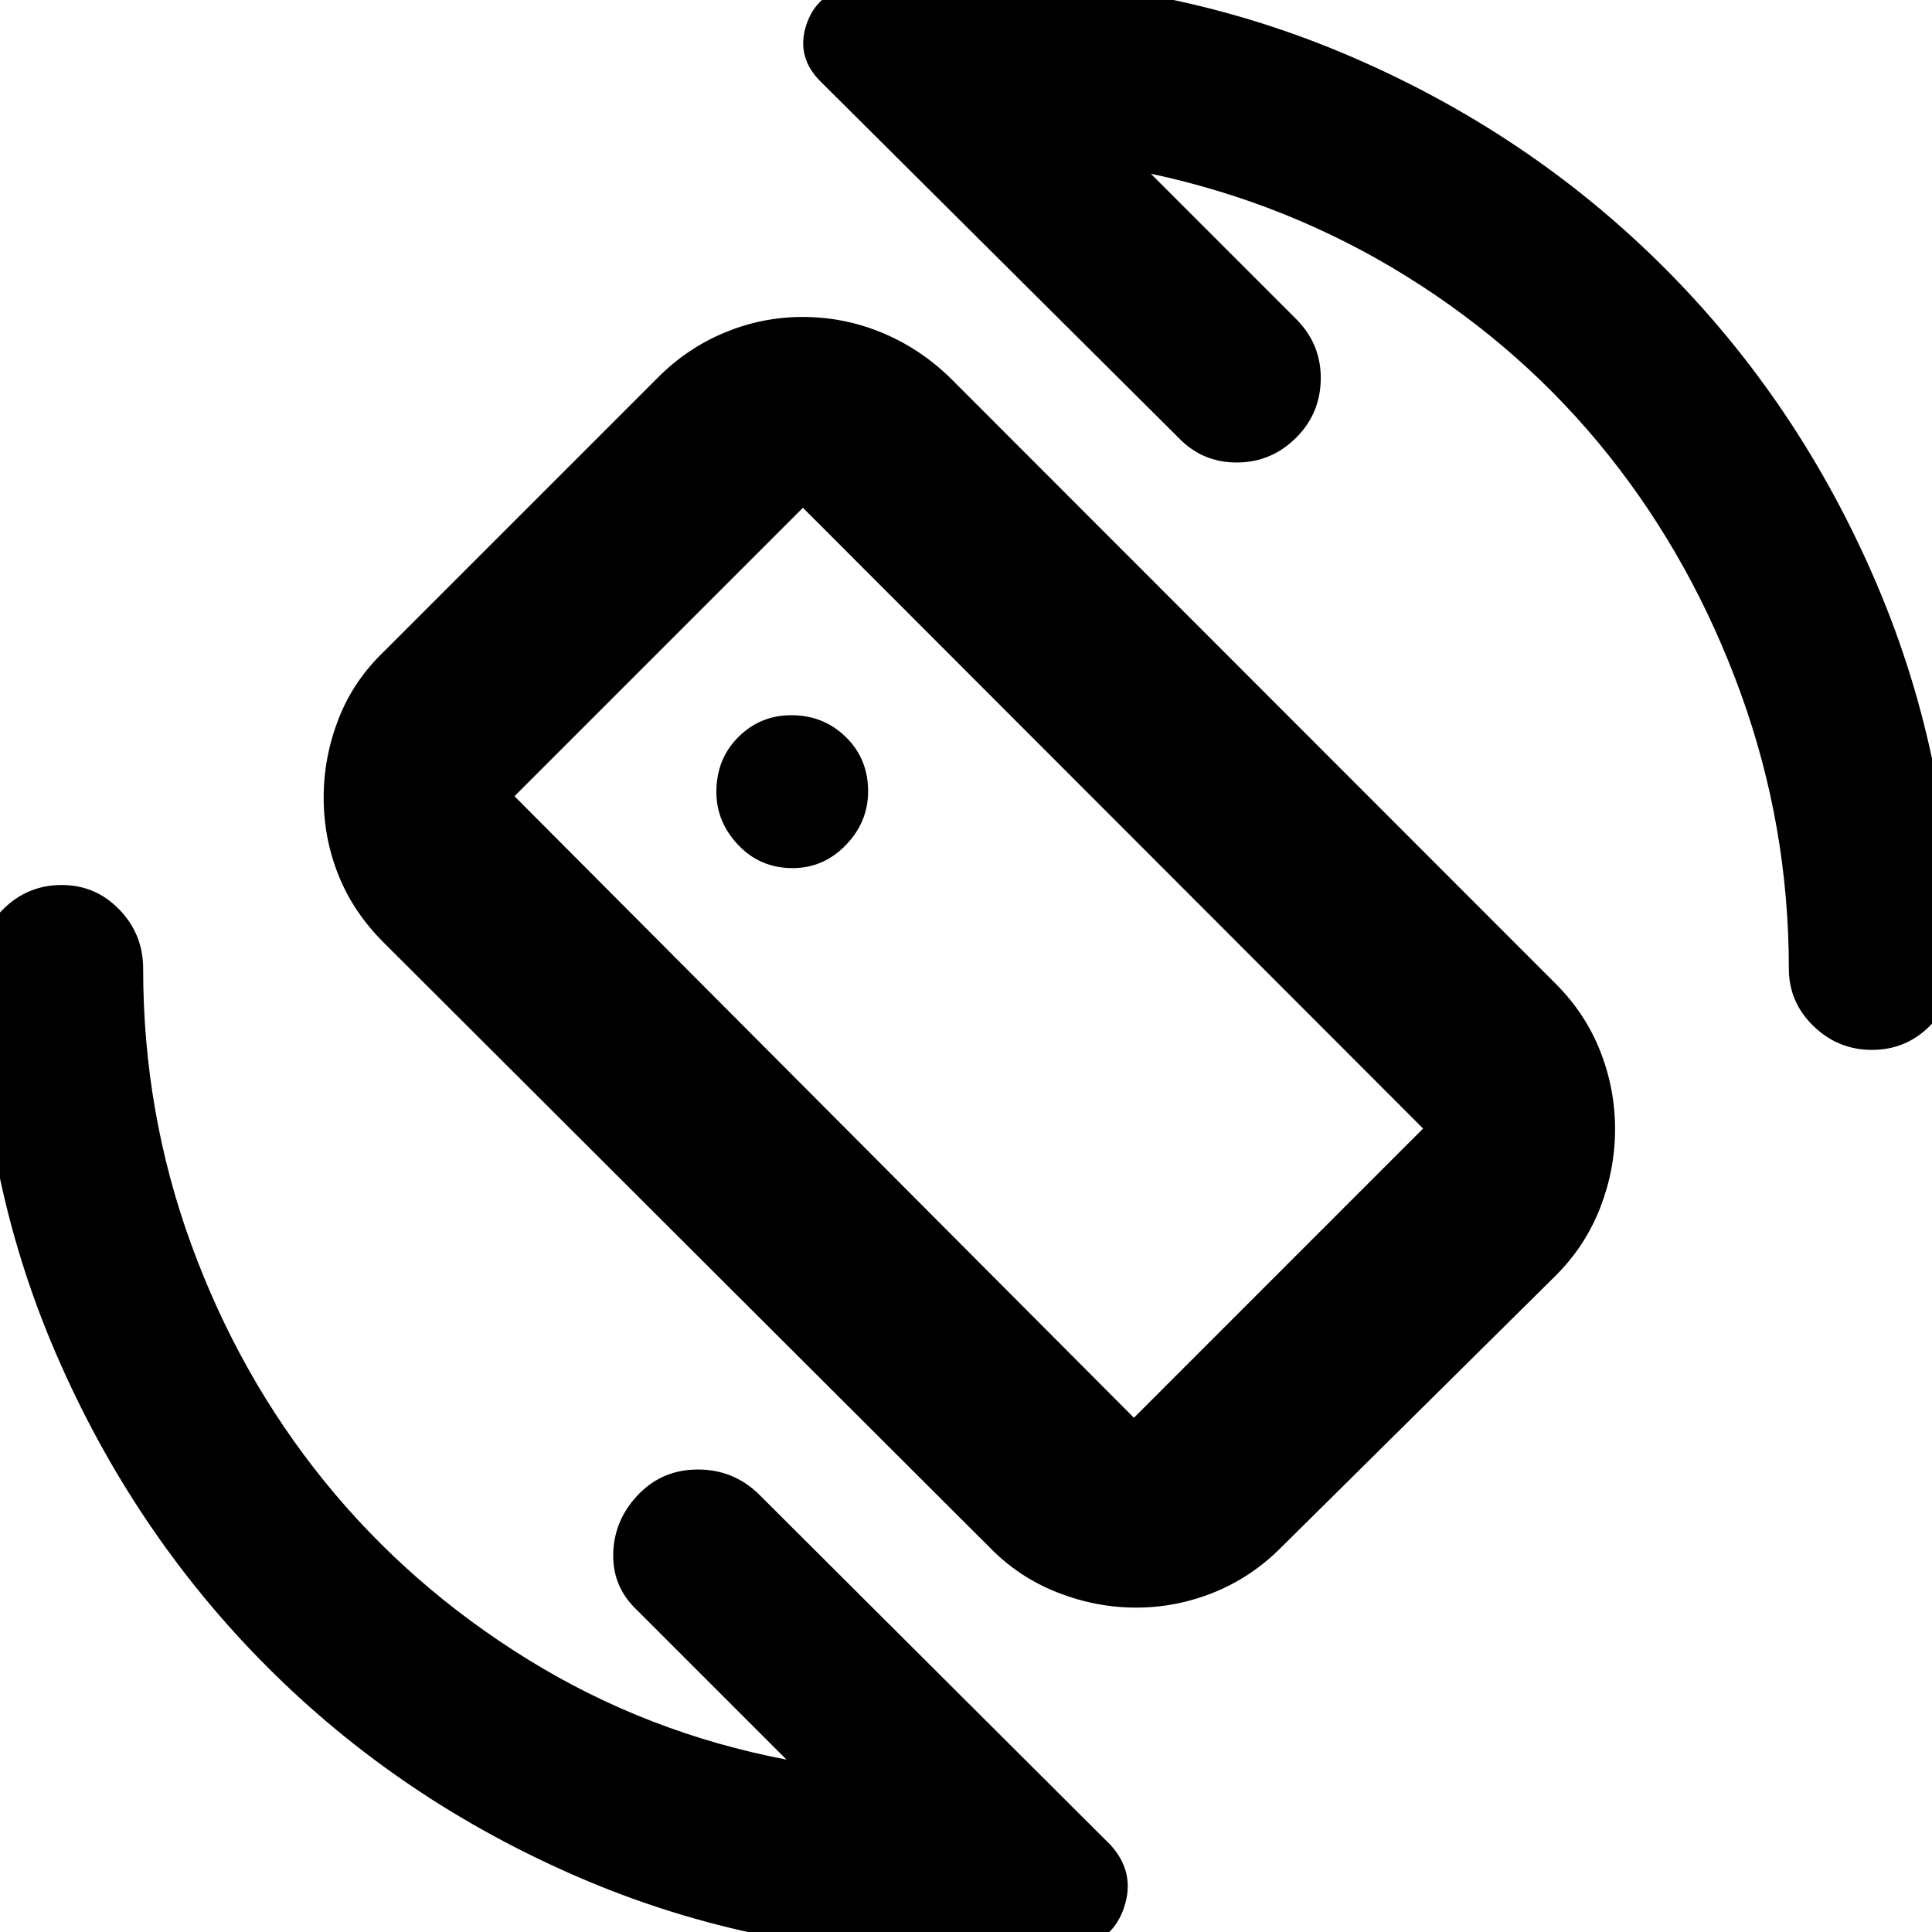 <svg xmlns="http://www.w3.org/2000/svg" height="40" viewBox="0 -960 960 960" width="40"><path d="m571.84-873.68 72.87 72.87q11.86 12.41 11.57 29.33-.28 16.92-12.04 28.77-12.44 12.52-29.72 12.52-17.29 0-29.14-12.52l-177.16-176.3q-12.73-12.25-7.68-28.25 5.04-16 22.23-19.62 14.88-1.35 28.46-2.63 13.58-1.29 27.61-1.29 101.33 0 191.19 38.37 89.85 38.37 156.94 105.46t105.46 156.94q38.37 89.86 38.37 191.36 0 16.63-11.9 28.49t-28.75 11.86q-16.85 0-29.07-11.86-12.21-11.86-12.21-28.49 0-70.83-23.87-136.74-23.87-65.91-65.68-118.36t-100.36-88.87q-58.55-36.42-127.12-51.04ZM390.83-85.65l-74.21-74.21q-12.52-11.74-11.9-28.66.61-16.92 13.04-29.44 11.77-11.85 29.05-11.85 17.29 0 29.81 11.85L551.78-43.28q12.44 13.64 6.89 30.71-5.55 17.08-22.95 20.03-15.67 1.06-28.95 2.53-13.28 1.47-28.41 1.47-100.93 0-190.14-38.37-89.2-38.37-155.74-105.12T27.57-287.96Q-10.8-377.13-10.8-478.67q0-17.14 12.18-29.36 12.18-12.22 29.27-12.22 16.85 0 28.66 12.22 11.82 12.22 11.82 29.36 0 71.47 23.87 136.95 23.87 65.47 66.16 117.71 42.29 52.23 101.25 88.65 58.95 36.42 128.42 49.71Zm101.16-105.22-301.1-300.54q-15.28-15.17-22.67-33.63-7.39-18.46-7.39-38.61t7.39-39.13q7.39-18.99 22.67-33.6l136.07-136.07q14.56-14.61 33.21-22.33 18.64-7.73 38.61-7.73 20.45 0 39.23 7.73 18.78 7.72 33.92 22.33l301.2 301.39q14.61 14.61 22 33.33 7.39 18.72 7.39 38.78 0 20.06-7.39 39.06-7.39 19.01-22 33.62l-136.74 135.4q-14.59 14.61-33.23 22.14-18.65 7.54-38.63 7.54-19.97 0-39.13-7.54-19.15-7.53-33.41-22.14Zm71.45-64.65 143.7-143.71-308.17-308.46-143.33 143.33 307.8 308.84Zm-81.57-226.61Zm-88.04-46.51q15.37 0 26.45-11.44 11.08-11.45 11.08-26.7 0-16.2-11.08-27.01-11.08-10.82-27.03-10.82-15.54 0-26.42 10.89-10.87 10.89-10.87 27.28 0 14.82 10.87 26.31 10.88 11.49 27 11.49Z"/></svg>